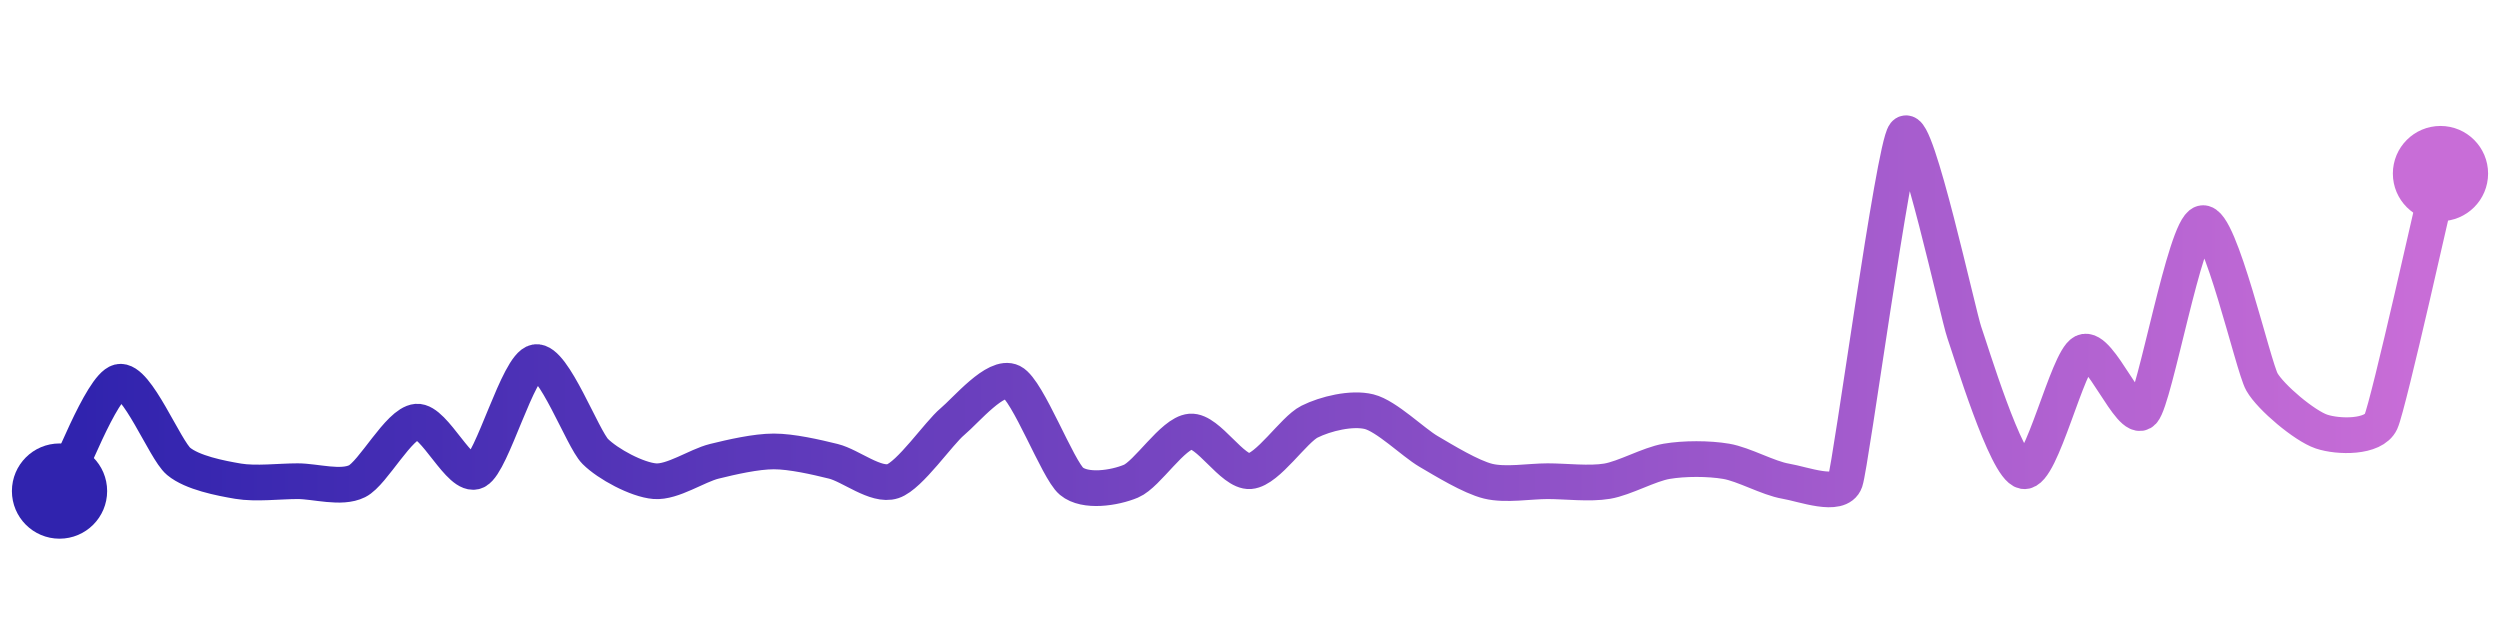 <svg width="200" height="50" viewBox="0 0 210 50" xmlns="http://www.w3.org/2000/svg">
    <defs>
        <linearGradient x1="0%" y1="0%" x2="100%" y2="0%" id="a">
            <stop stop-color="#3023AE" offset="0%"/>
            <stop stop-color="#C86DD7" offset="100%"/>
        </linearGradient>
    </defs>
    <path stroke="url(#a)"
          stroke-width="3"
          stroke-linejoin="round"
          stroke-linecap="round"
          d="M5 40 C 5.72 38.68, 8.54 31.19, 10 30.83 S 13.85 36.54, 15 37.5 S 18.52 38.92, 20 39.17 S 23.5 39.17, 25 39.17 S 28.66 39.84, 30 39.17 S 33.51 34.3, 35 34.17 S 38.66 39, 40 38.33 S 43.52 29.42, 45 29.17 S 48.94 35.61, 50 36.67 S 53.51 39.05, 55 39.17 S 58.54 37.86, 60 37.5 S 63.5 36.67, 65 36.67 S 68.54 37.14, 70 37.5 S 73.58 39.64, 75 39.17 S 78.85 35.13, 80 34.17 S 83.66 30.16, 85 30.83 S 88.85 38.21, 90 39.17 S 93.62 39.75, 95 39.17 S 98.51 35.13, 100 35 S 103.51 38.45, 105 38.33 S 108.66 34.84, 110 34.17 S 113.54 32.97, 115 33.33 S 118.7 35.91, 120 36.67 S 123.54 38.81, 125 39.17 S 128.5 39.17, 130 39.17 S 133.52 39.42, 135 39.17 S 138.52 37.75, 140 37.5 S 143.52 37.25, 145 37.5 S 148.52 38.92, 150 39.17 S 154.51 40.59, 155 39.17 S 159.06 11.17, 160 10 S 164.5 25.26, 165 26.67 S 168.52 38.08, 170 38.33 S 173.66 29, 175 28.33 S 178.98 34.43, 180 33.33 S 183.54 17.86, 185 17.5 S 189.26 29.53, 190 30.83 S 193.58 34.52, 195 35 S 199.37 35.53, 200 34.17 S 204.65 14.79, 205 13.33"
          fill="none"/>
    <circle r="4" cx="5" cy="40" fill="#3023AE"/>
    <circle r="4" cx="205" cy="13.33" fill="#C86DD7"/>      
</svg>